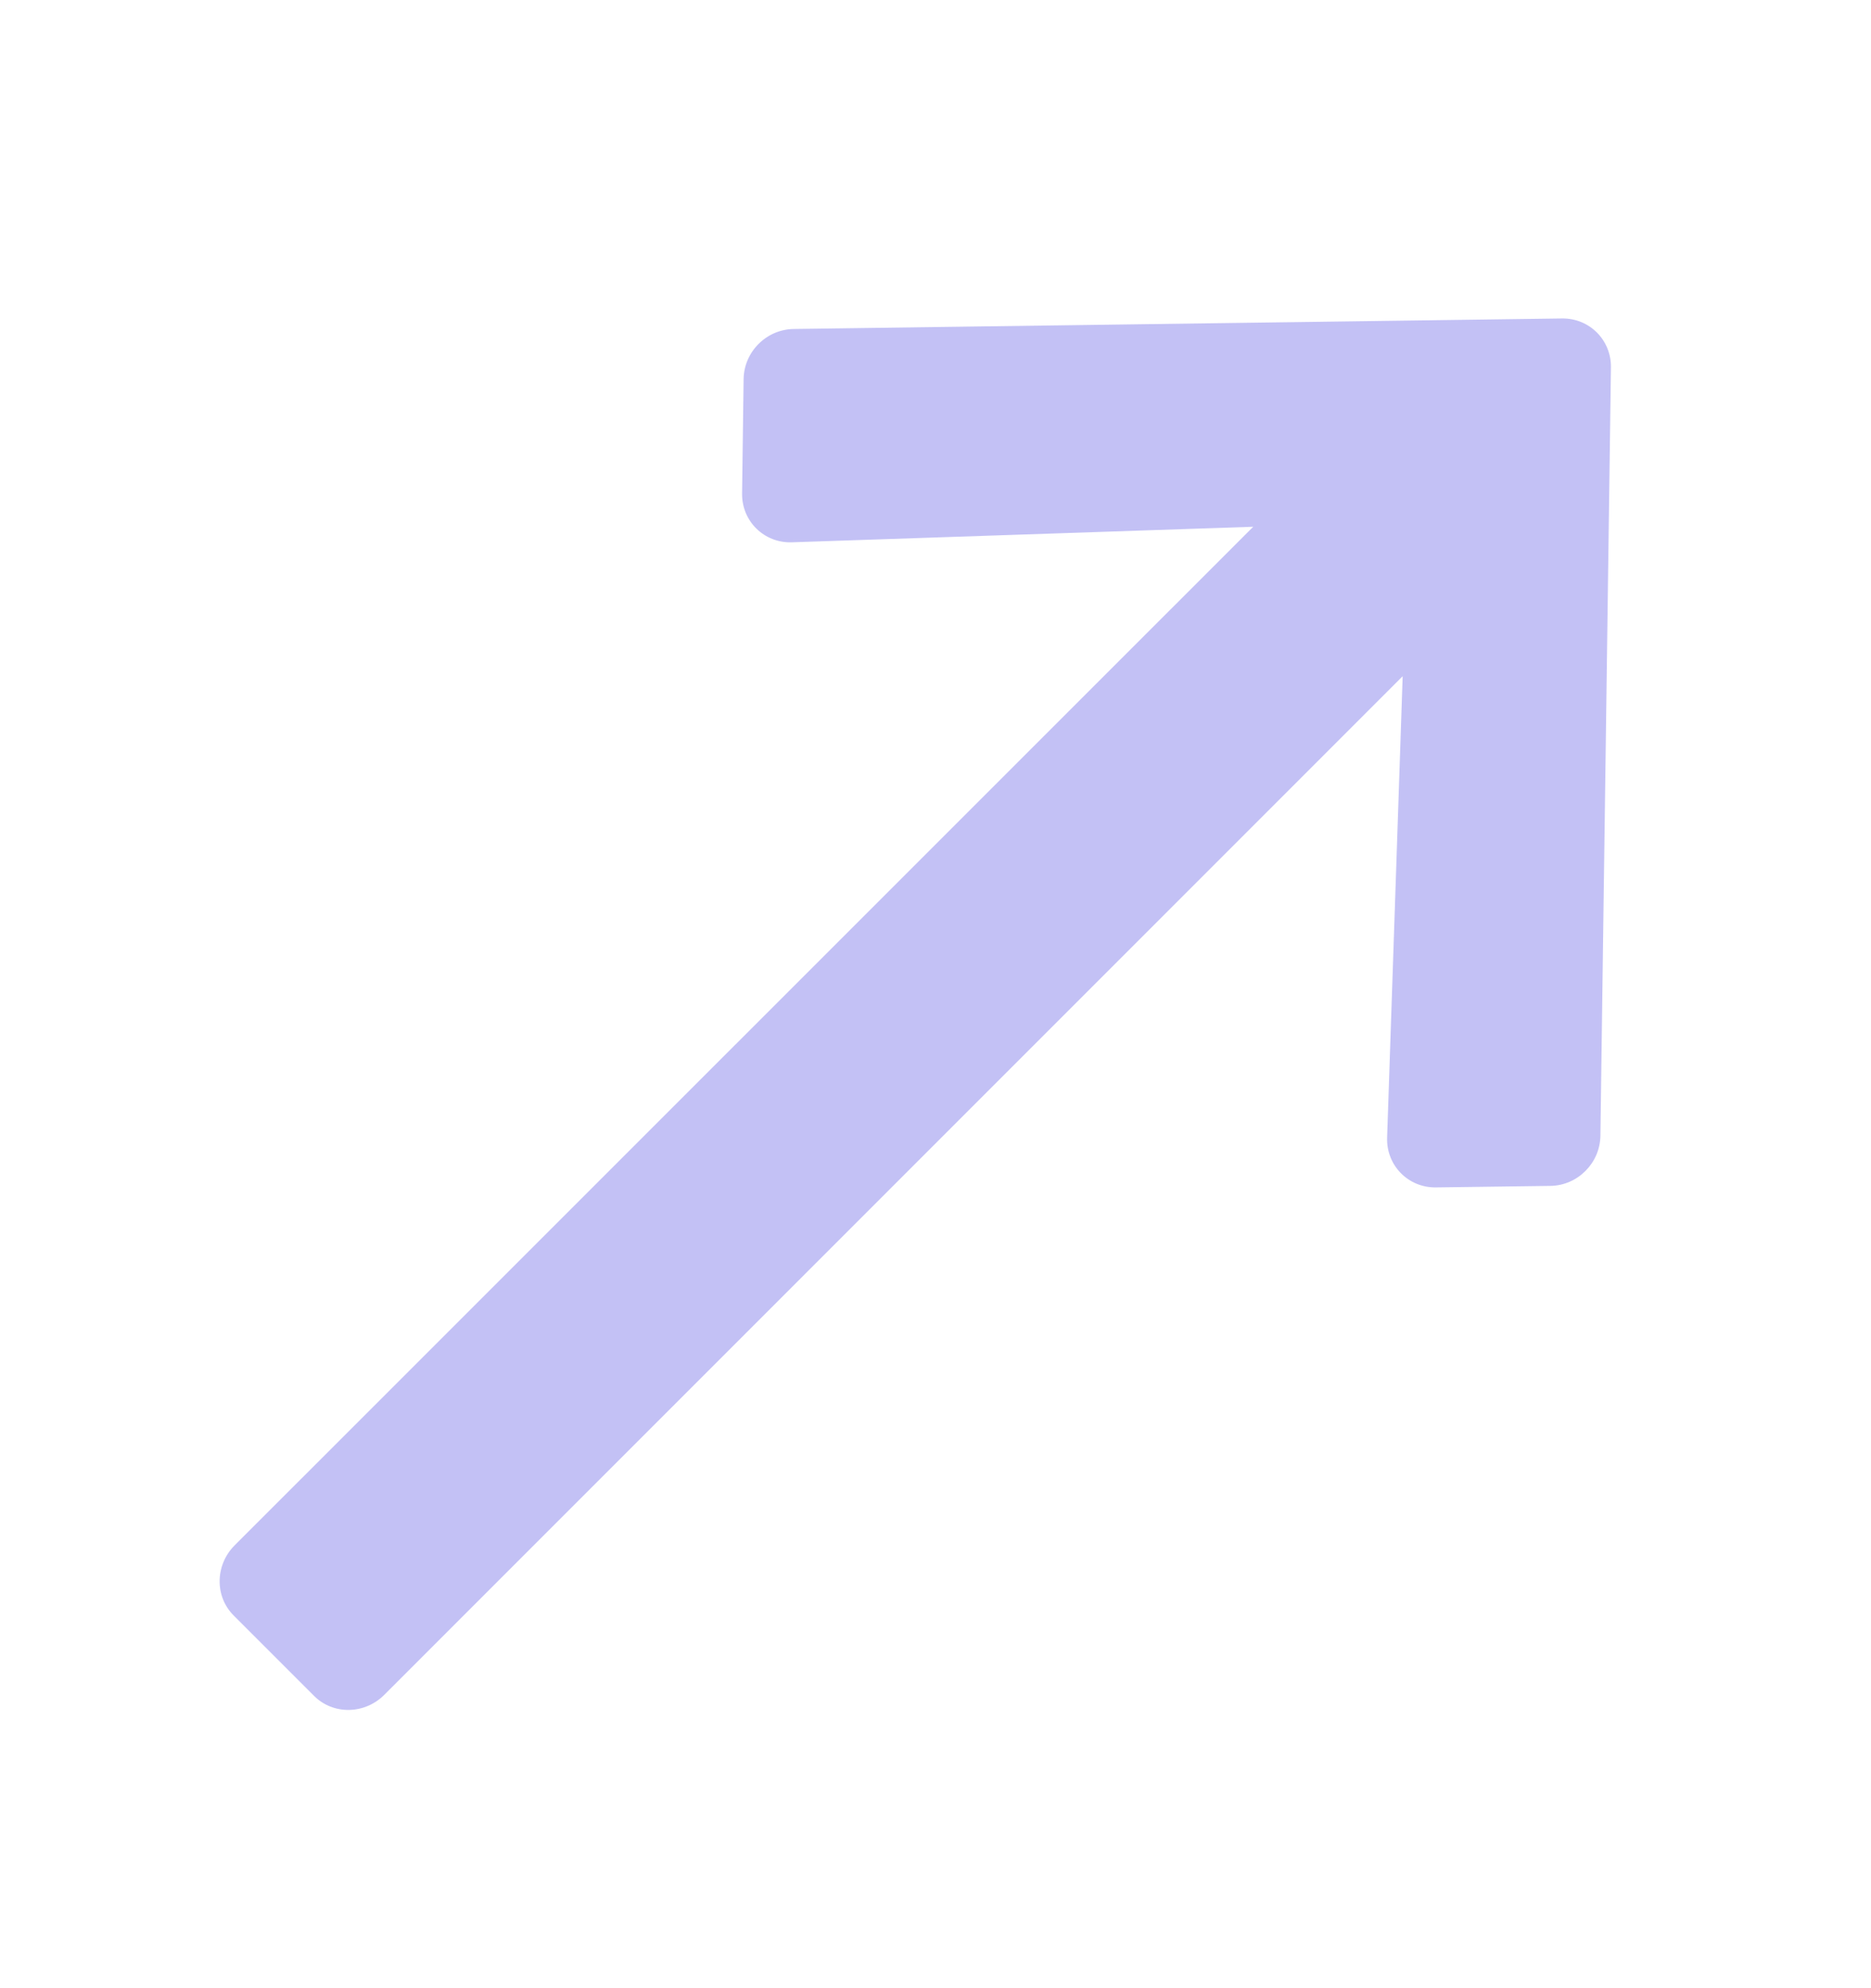 <svg width="16" height="17" viewBox="0 0 16 17" fill="none" xmlns="http://www.w3.org/2000/svg">
<g id="Icon">
<path id="Icon_2" d="M13.686 9.711L13.776 3.141C13.779 2.907 13.592 2.72 13.358 2.723L6.788 2.813C6.554 2.816 6.362 3.008 6.359 3.242L6.346 4.22C6.343 4.457 6.535 4.645 6.772 4.637L10.717 4.504L2.006 13.214C1.839 13.382 1.835 13.65 1.998 13.813L2.686 14.501C2.849 14.664 3.117 14.66 3.285 14.493L11.995 5.782L11.862 9.727C11.854 9.964 12.042 10.156 12.279 10.153L13.258 10.14C13.491 10.137 13.683 9.945 13.686 9.711Z" fill="#C3C1F5"/>
</g>
</svg>
